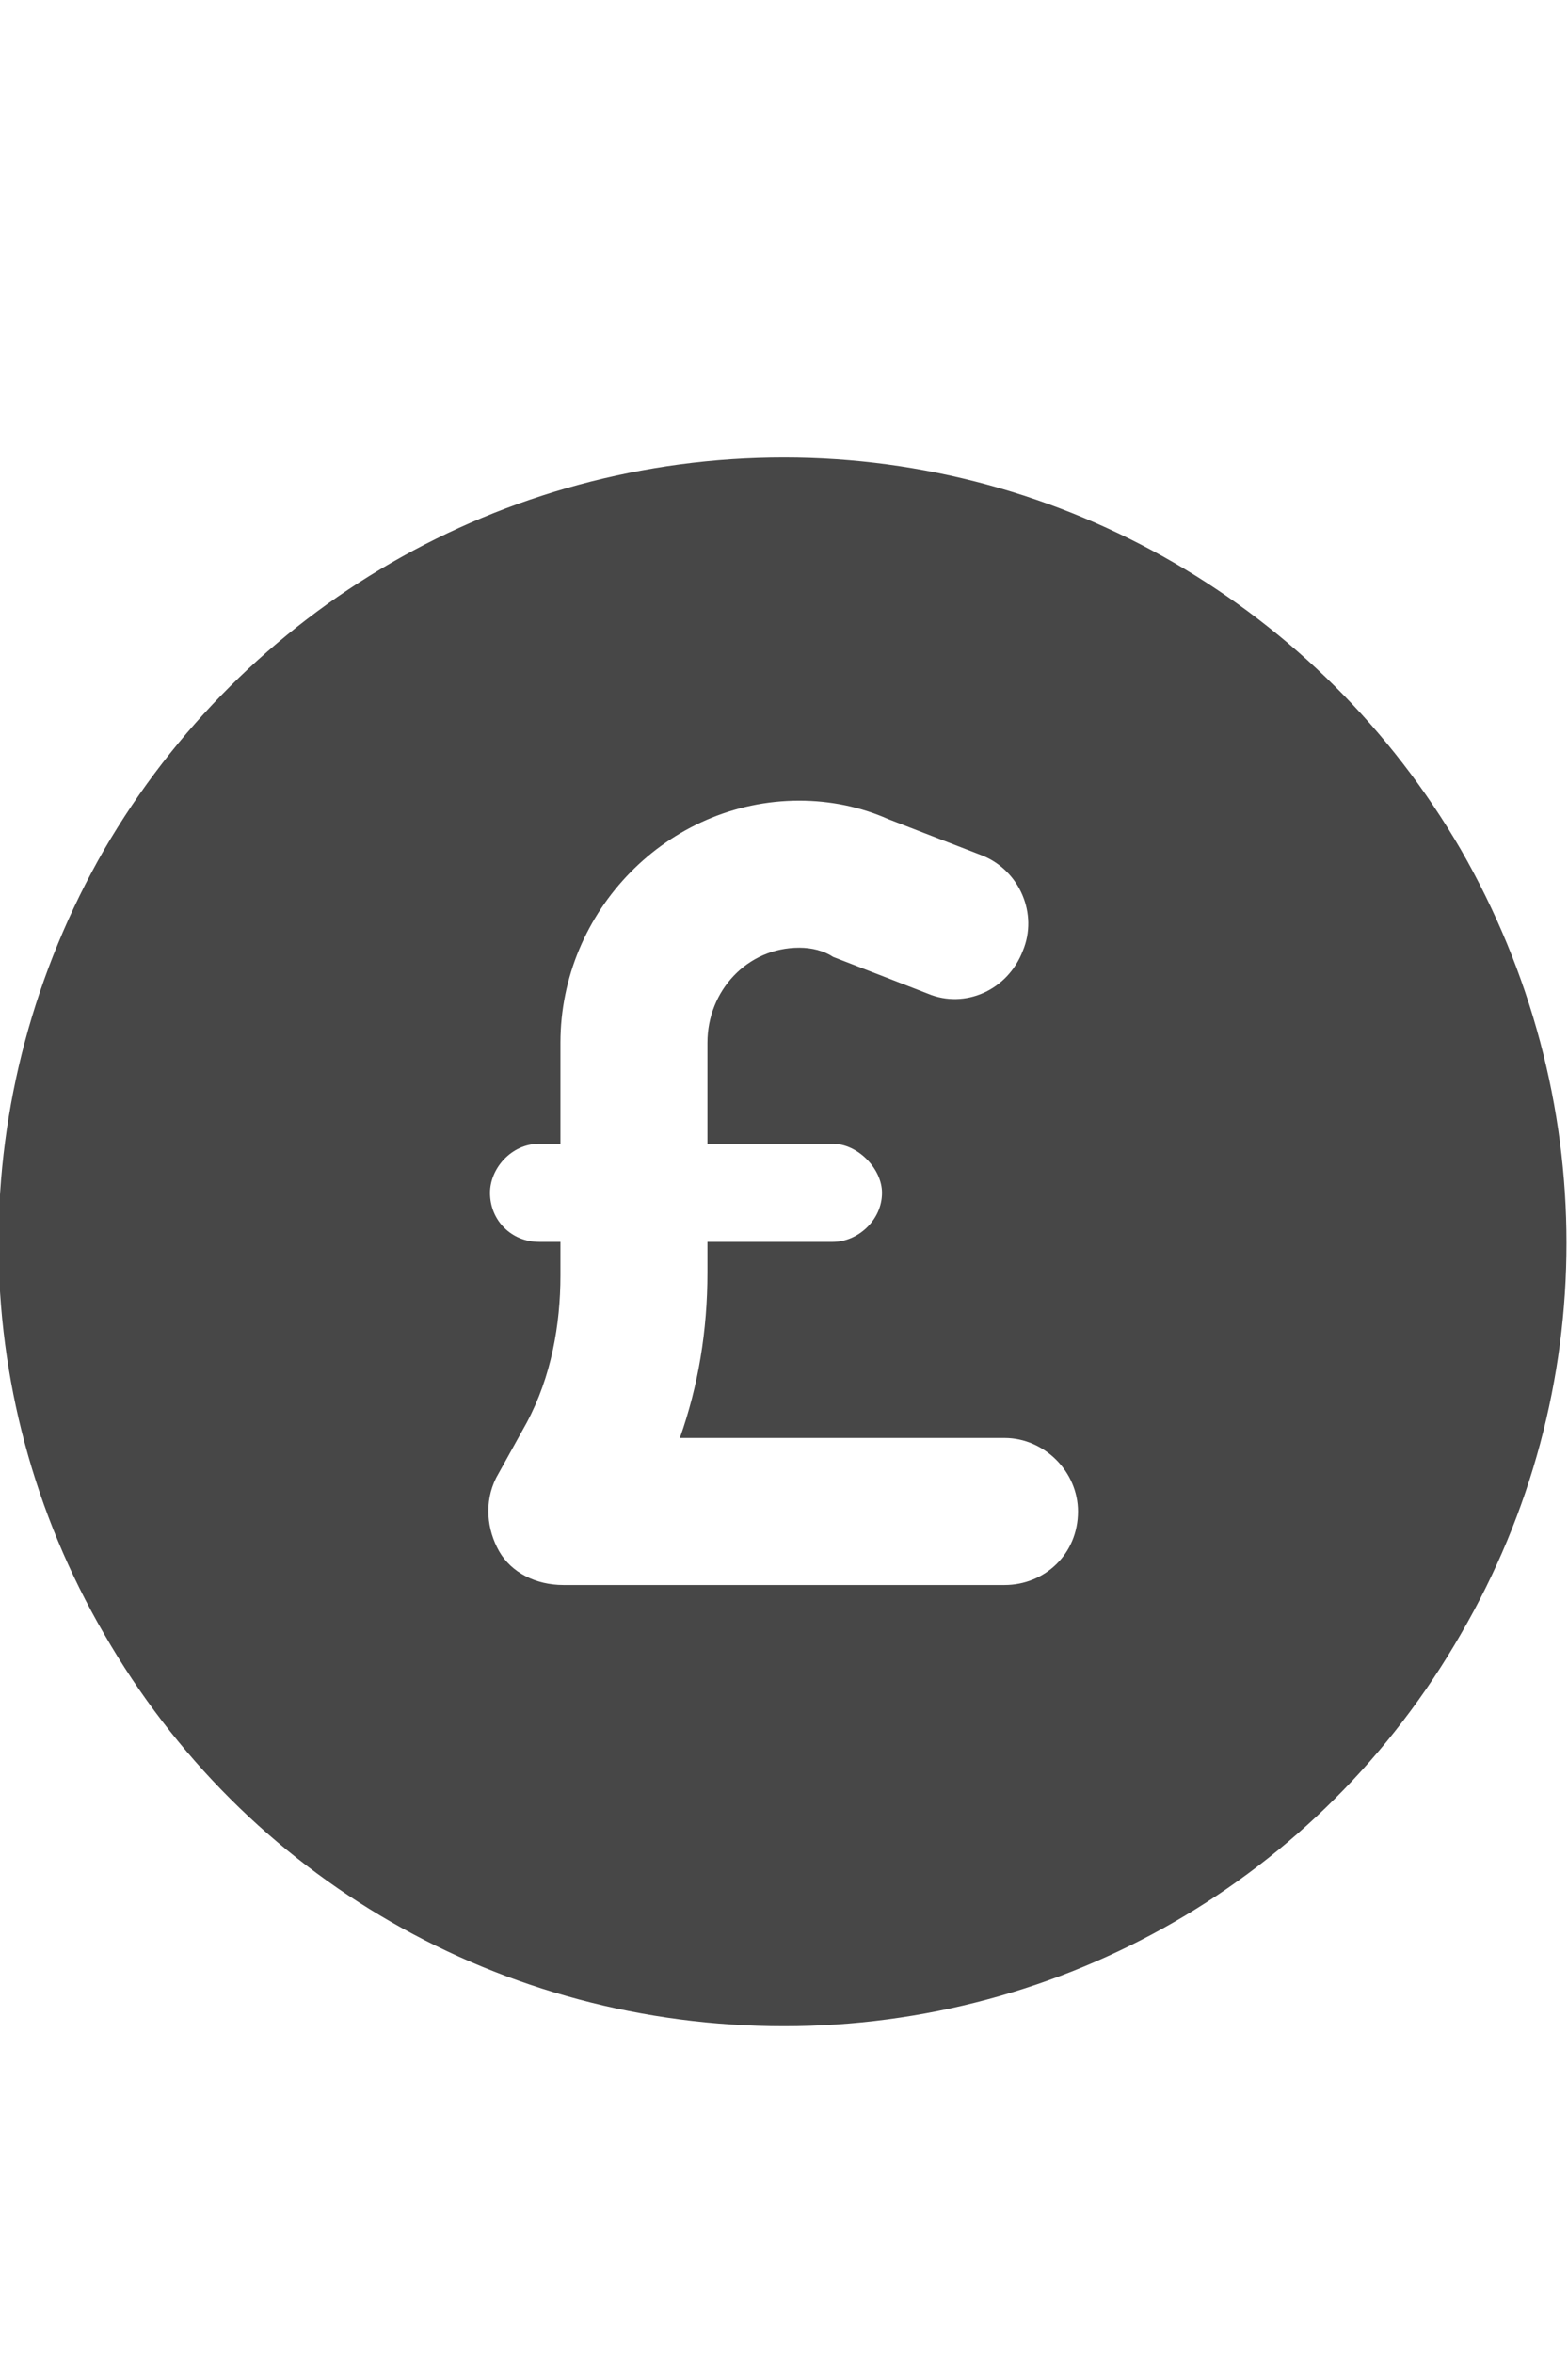 <svg width="12" height="18" viewBox="0 0 12 18" fill="none" xmlns="http://www.w3.org/2000/svg">
<g id="label-paired / caption / circle-sterling-caption / fill" clip-path="url(#clip0_2556_10338)">
<path id="icon" d="M6 15.5C3.844 15.5 1.875 14.375 0.797 12.5C-0.281 10.648 -0.281 8.375 0.797 6.5C1.875 4.648 3.844 3.5 6 3.5C8.133 3.5 10.102 4.648 11.18 6.5C12.258 8.375 12.258 10.648 11.18 12.5C10.102 14.375 8.133 15.5 6 15.5ZM6.117 7.25C6.211 7.25 6.305 7.273 6.375 7.32L7.102 7.602C7.383 7.719 7.711 7.578 7.828 7.273C7.945 6.992 7.805 6.664 7.523 6.547L6.797 6.266C6.586 6.172 6.352 6.125 6.117 6.125C5.109 6.125 4.289 6.969 4.289 7.977V8.75H4.125C3.914 8.75 3.75 8.938 3.75 9.125C3.75 9.336 3.914 9.5 4.125 9.5H4.289V9.758C4.289 10.133 4.219 10.531 4.031 10.883L3.797 11.305C3.703 11.492 3.727 11.703 3.82 11.867C3.914 12.031 4.102 12.125 4.312 12.125H7.688C7.992 12.125 8.25 11.891 8.25 11.562C8.25 11.258 7.992 11 7.688 11H5.203C5.344 10.602 5.414 10.18 5.414 9.734V9.5H6.375C6.562 9.5 6.75 9.336 6.75 9.125C6.75 8.938 6.562 8.75 6.375 8.75H5.414V7.977C5.414 7.578 5.719 7.25 6.117 7.25Z" fill="black" fill-opacity="0.72"/>
</g>
<defs>
<clipPath id="clip0_2556_10338">
<rect width="12" height="18" fill="white"/>
</clipPath>
</defs>
</svg>
